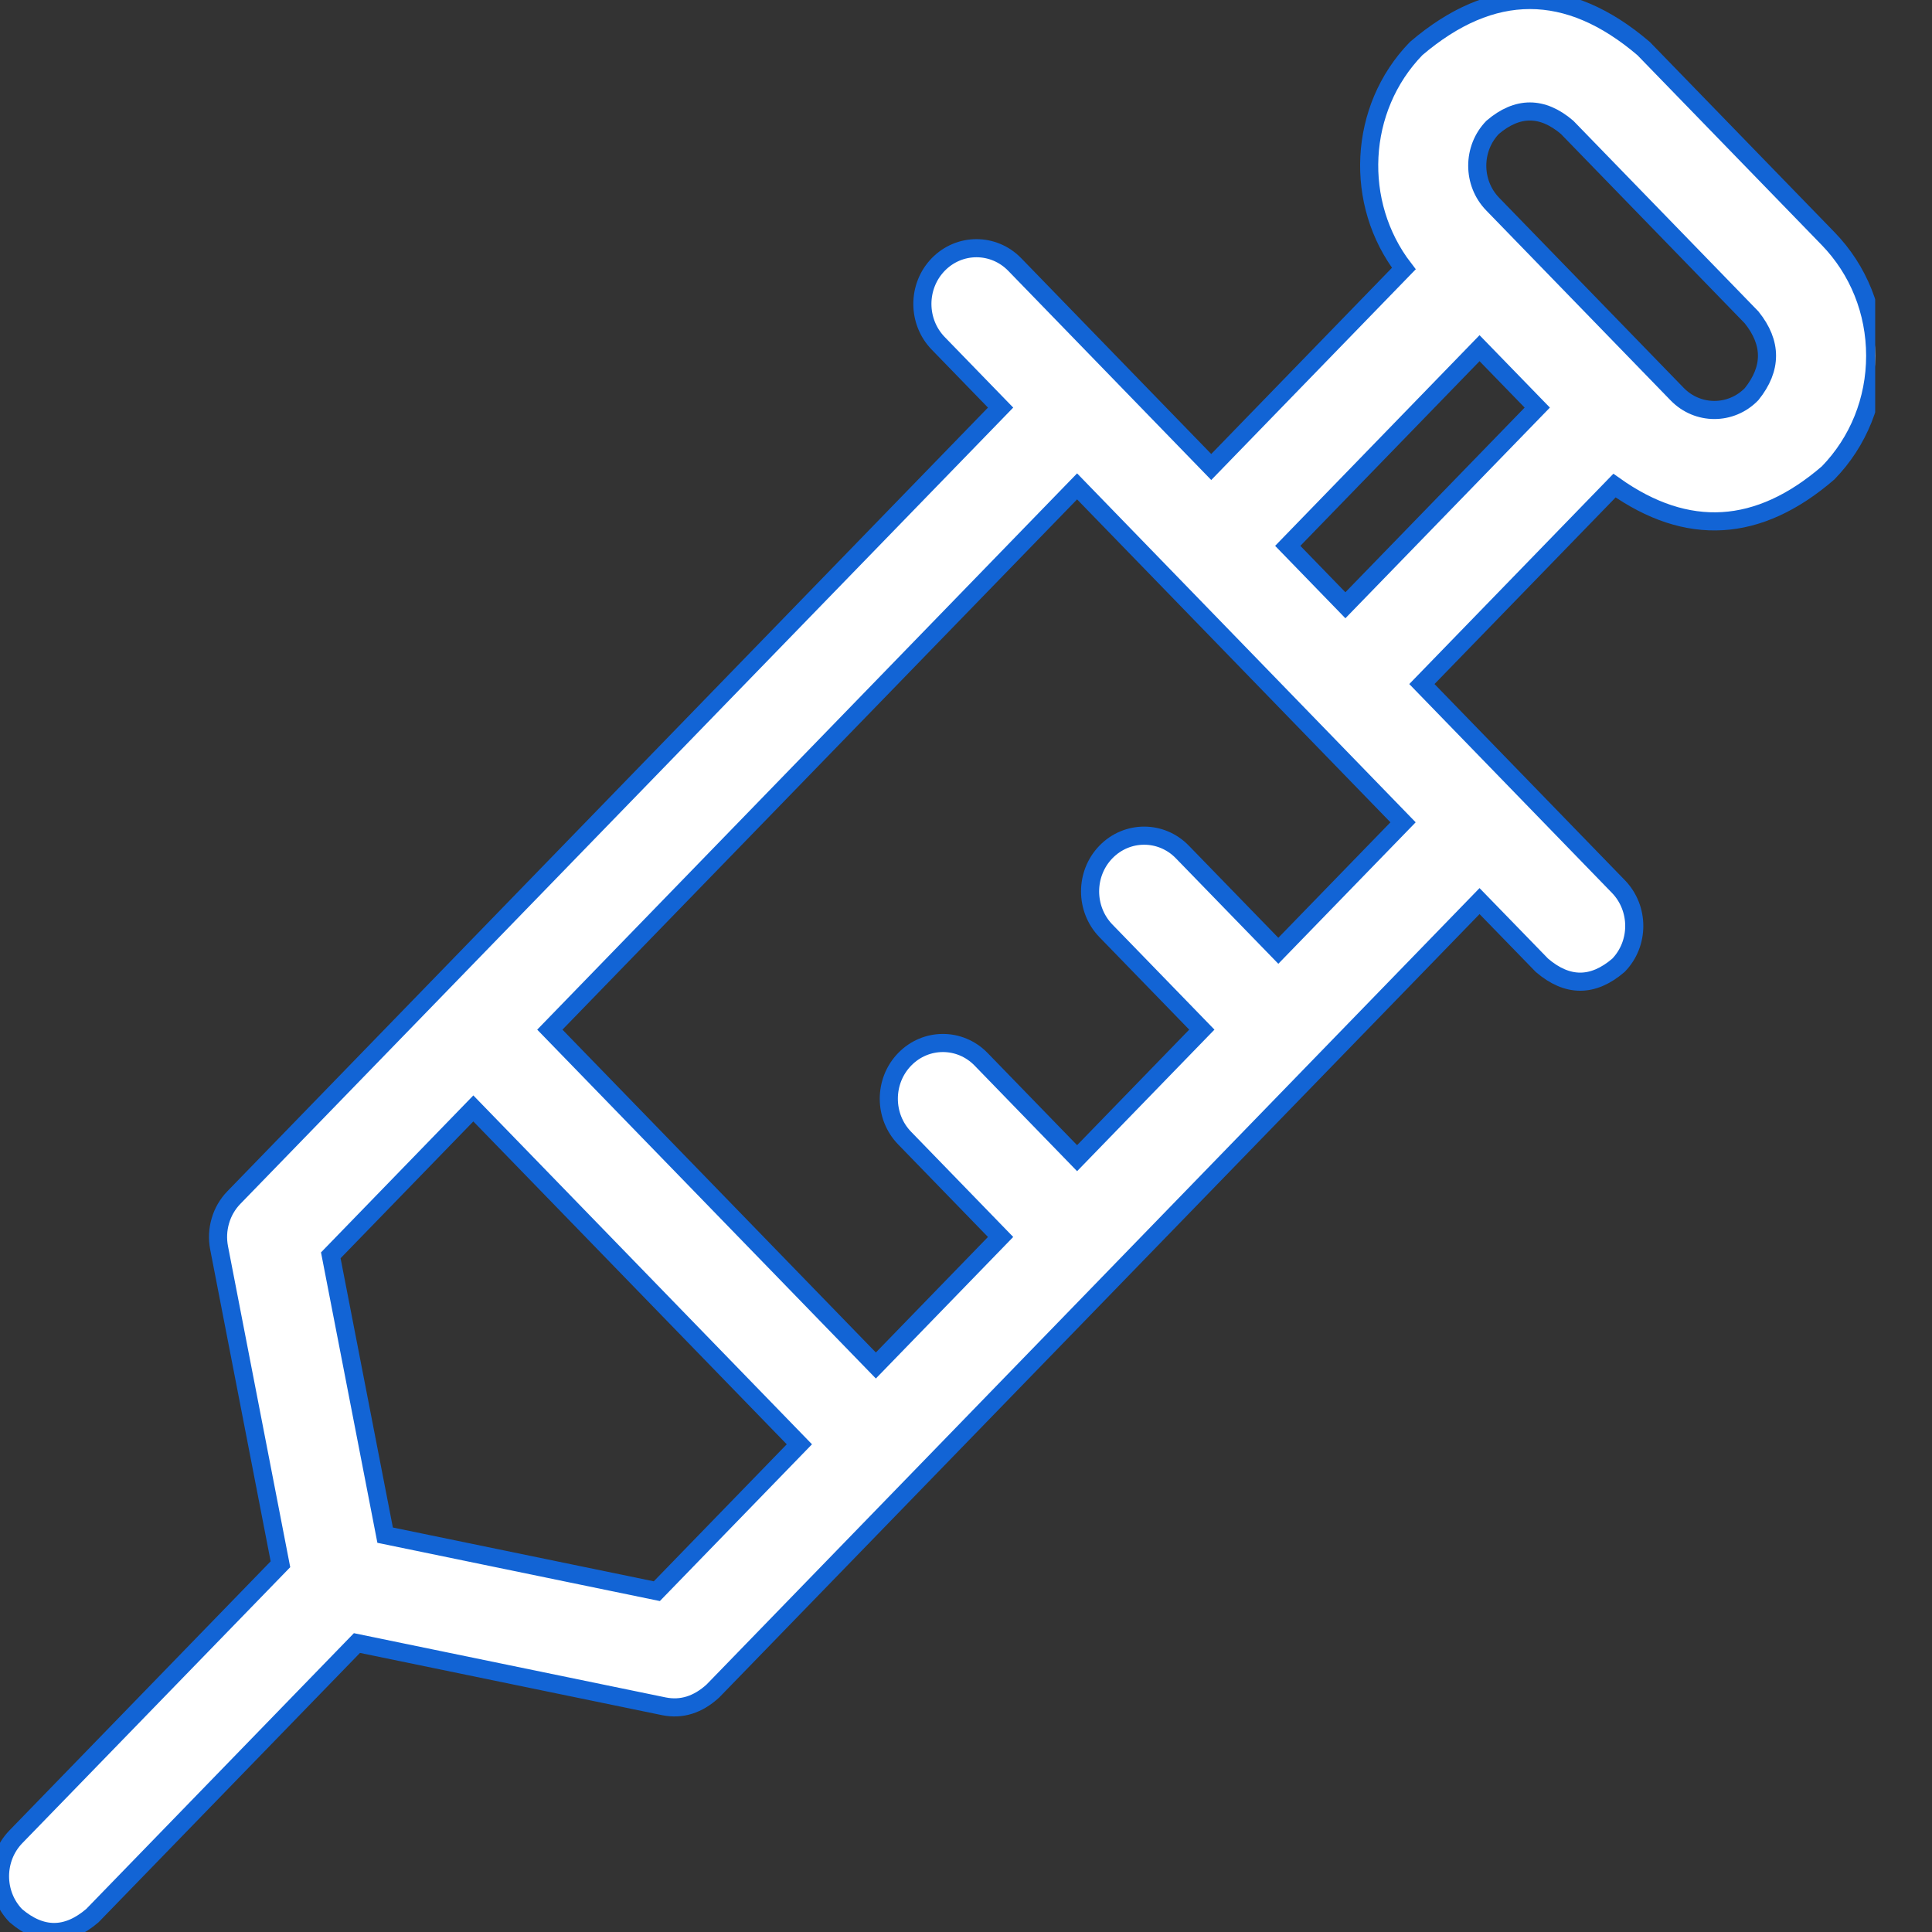 <svg width="32" height="32" viewBox="0 0 32 32" fill="none" xmlns="http://www.w3.org/2000/svg">
<rect x="0" y="0" width="32" height="32" fill="#333333" stroke="none"/>
<g clip-path="url(#clip0_174_1116)">
<path d="M30.279 3.952L27.223 0.804C25.968 -0.268 24.712 -0.268 23.456 0.804C22.491 1.798 22.424 3.372 23.252 4.448L20.062 7.735L16.807 4.381C16.457 4.021 15.89 4.021 15.54 4.381C15.19 4.742 15.19 5.326 15.54 5.687L16.573 6.751L3.874 19.835C3.769 19.943 3.692 20.075 3.65 20.221C3.607 20.366 3.6 20.52 3.629 20.669L4.645 25.909L0.262 30.424C-0.087 30.785 -0.087 31.369 0.262 31.73C0.685 32.09 1.107 32.09 1.529 31.73L5.912 27.214L10.998 28.262C11.288 28.32 11.558 28.236 11.807 28.009L24.506 14.925L25.54 15.989C25.962 16.35 26.384 16.35 26.806 15.989C27.156 15.629 27.156 15.045 26.806 14.684L23.551 11.33L26.741 8.043C27.946 8.898 29.125 8.828 30.279 7.833C30.782 7.315 31.059 6.626 31.059 5.893C31.059 5.16 30.782 4.47 30.279 3.952ZM10.879 26.355L6.379 25.427L5.479 20.792L7.84 18.359L13.24 23.922L10.879 26.355ZM21.173 15.748L19.584 14.112C19.235 13.751 18.667 13.751 18.317 14.112C17.968 14.472 17.968 15.056 18.317 15.417L19.906 17.054L17.84 19.183L16.251 17.546C15.901 17.185 15.334 17.185 14.984 17.546C14.634 17.906 14.634 18.491 14.984 18.851L16.573 20.488L14.507 22.617L9.107 17.054L17.84 8.056L23.239 13.62L21.173 15.748ZM22.284 10.025L21.329 9.041L24.506 5.767L25.462 6.751L22.284 10.025ZM29.012 6.528C28.672 6.878 28.119 6.878 27.779 6.528L24.723 3.38C24.383 3.029 24.383 2.46 24.723 2.109C25.134 1.759 25.545 1.759 25.956 2.109L29.012 5.257C29.352 5.681 29.352 6.104 29.012 6.528Z" fill="white" stroke="#1264D5" stroke-width="0.3"/>
</g>
<defs>
<clipPath id="clip0_174_1116">
<rect width="31.059" height="32" fill="white"/>
</clipPath>
</defs>
</svg>
